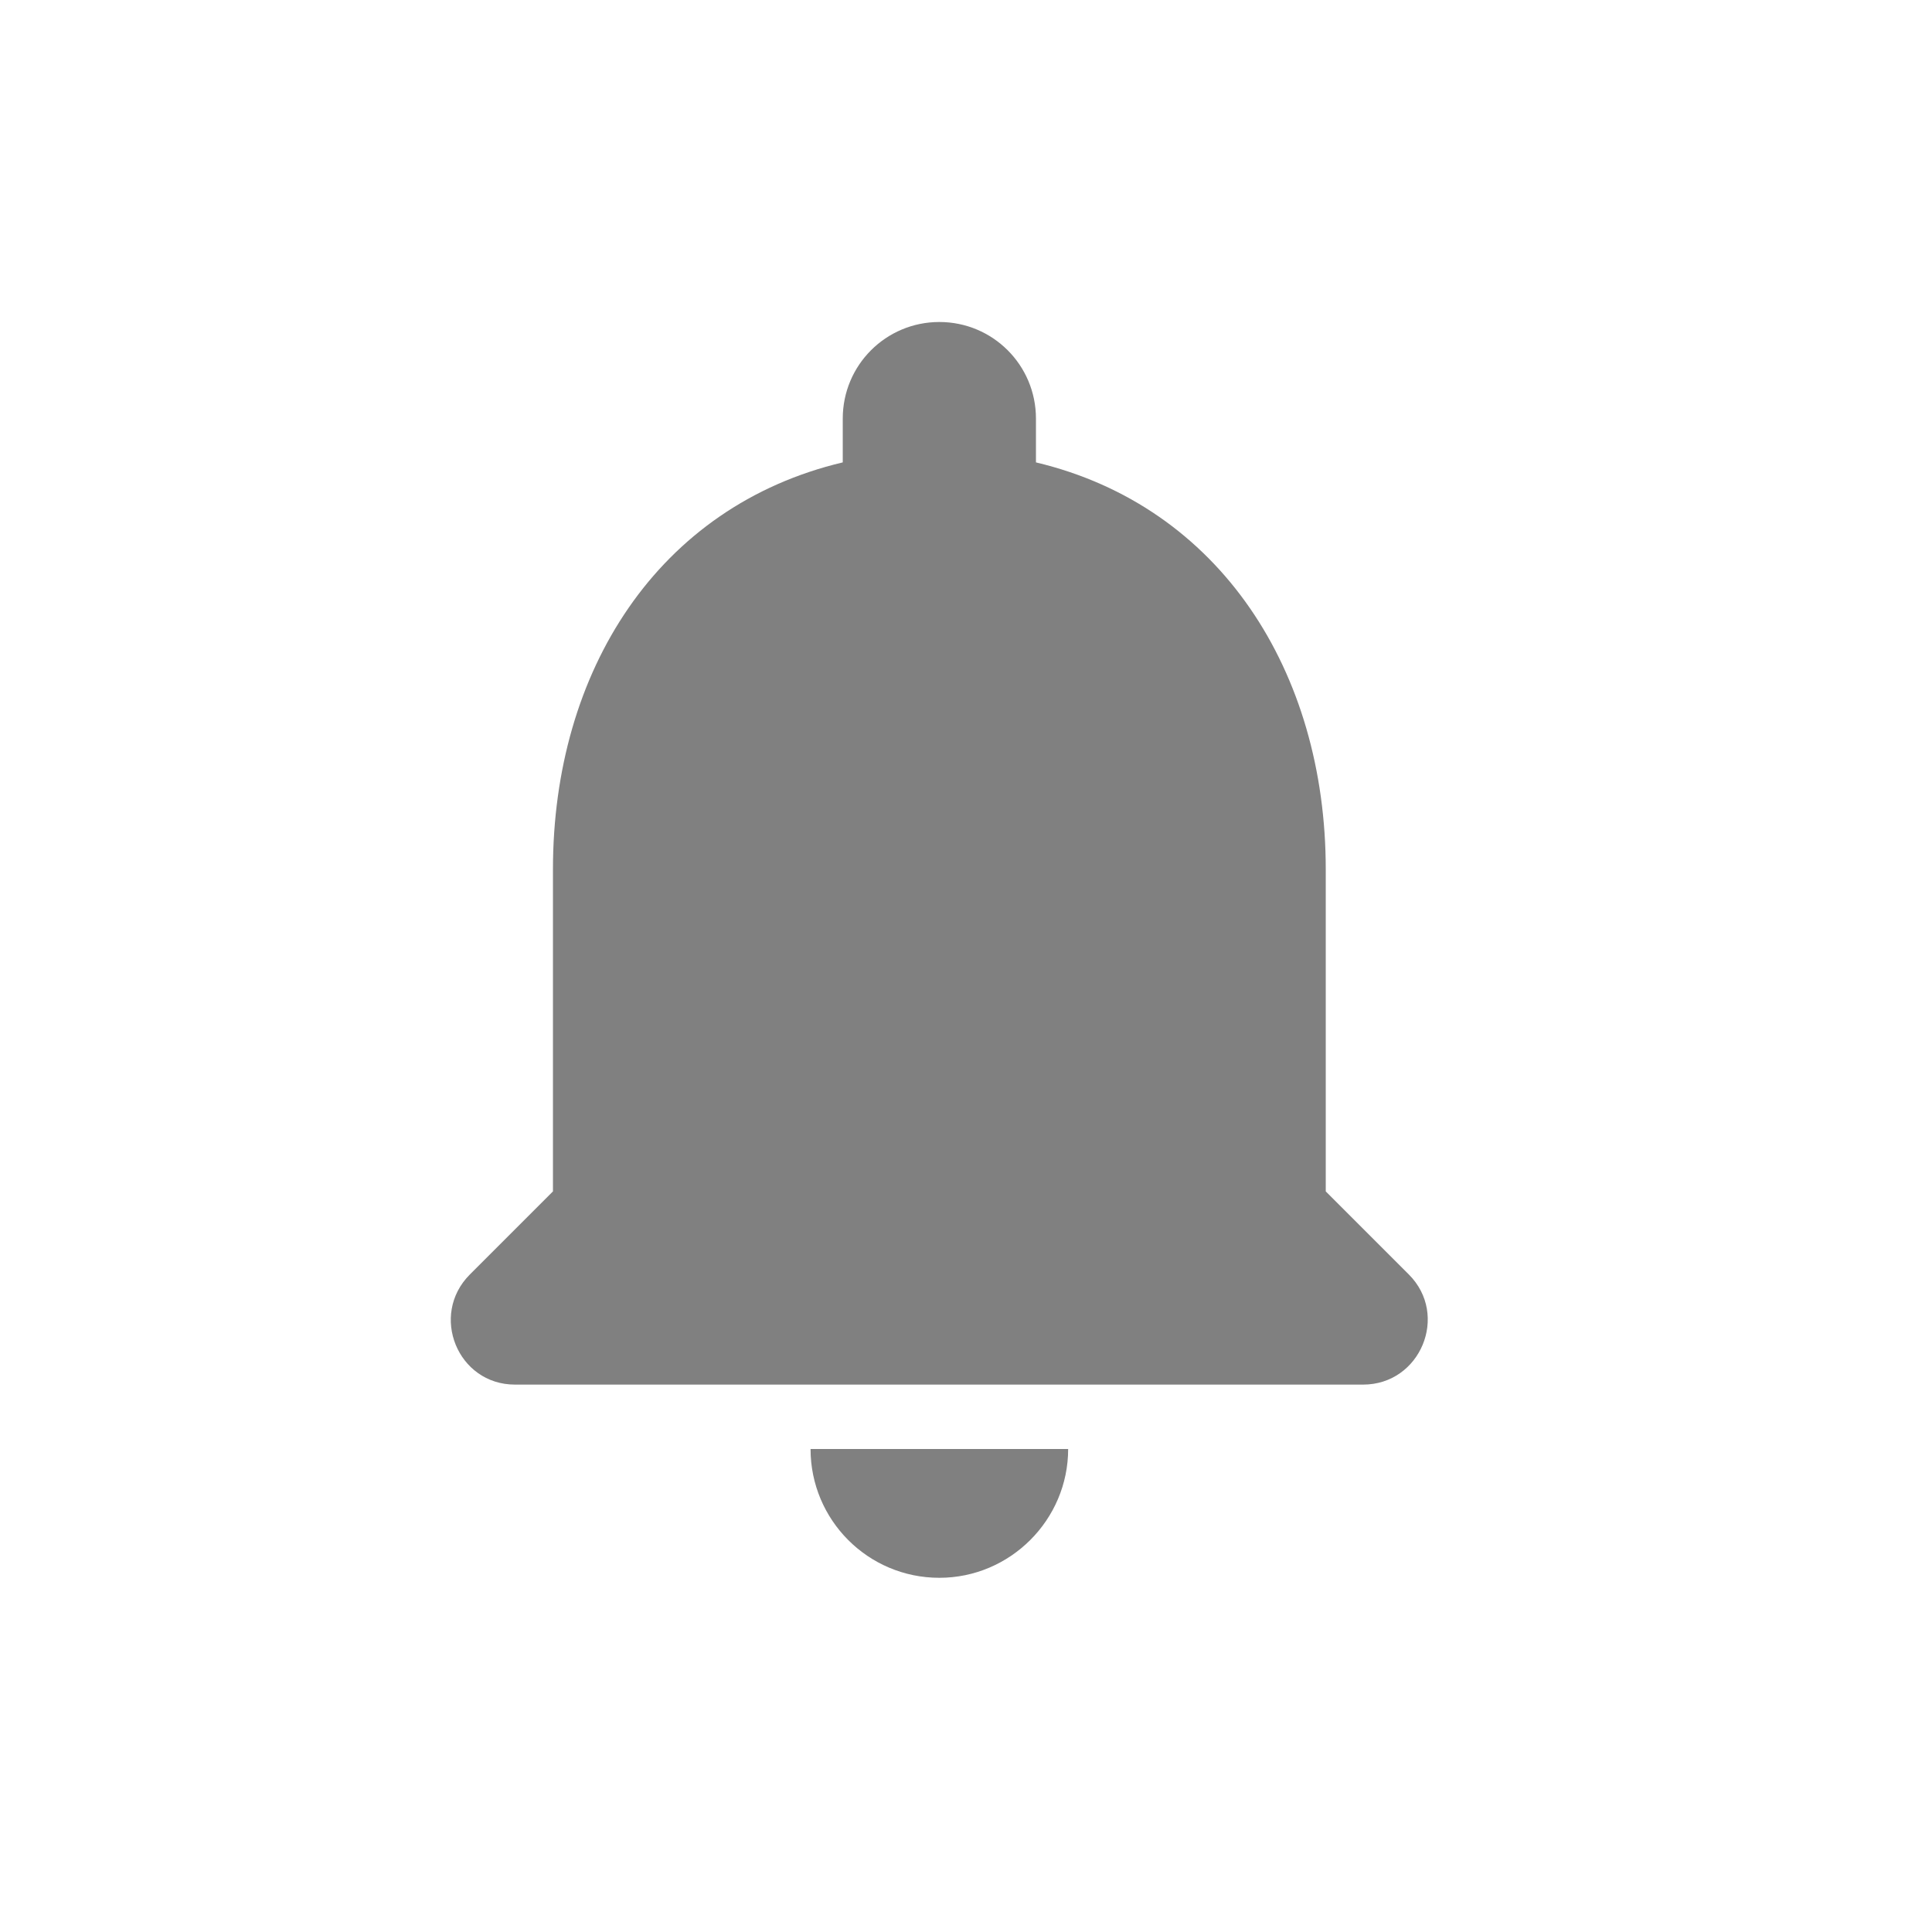 <svg width="24" height="24" viewBox="0 0 24 24" fill="none" xmlns="http://www.w3.org/2000/svg">
<path fill-rule="evenodd" clip-rule="evenodd" d="M11.669 19.6C12.549 19.6 13.269 18.88 13.269 18H10.069C10.069 18.88 10.781 19.6 11.669 19.6ZM16.469 14.8V10.8C16.469 8.344 15.157 6.288 12.869 5.744V5.2C12.869 4.536 12.333 4 11.669 4C11.005 4 10.469 4.536 10.469 5.2V5.744C8.173 6.288 6.869 8.336 6.869 10.8V14.8L5.837 15.832C5.333 16.336 5.685 17.2 6.397 17.2H16.933C17.645 17.2 18.005 16.336 17.501 15.832L16.469 14.8Z" fill="#808080"/>
</svg>
